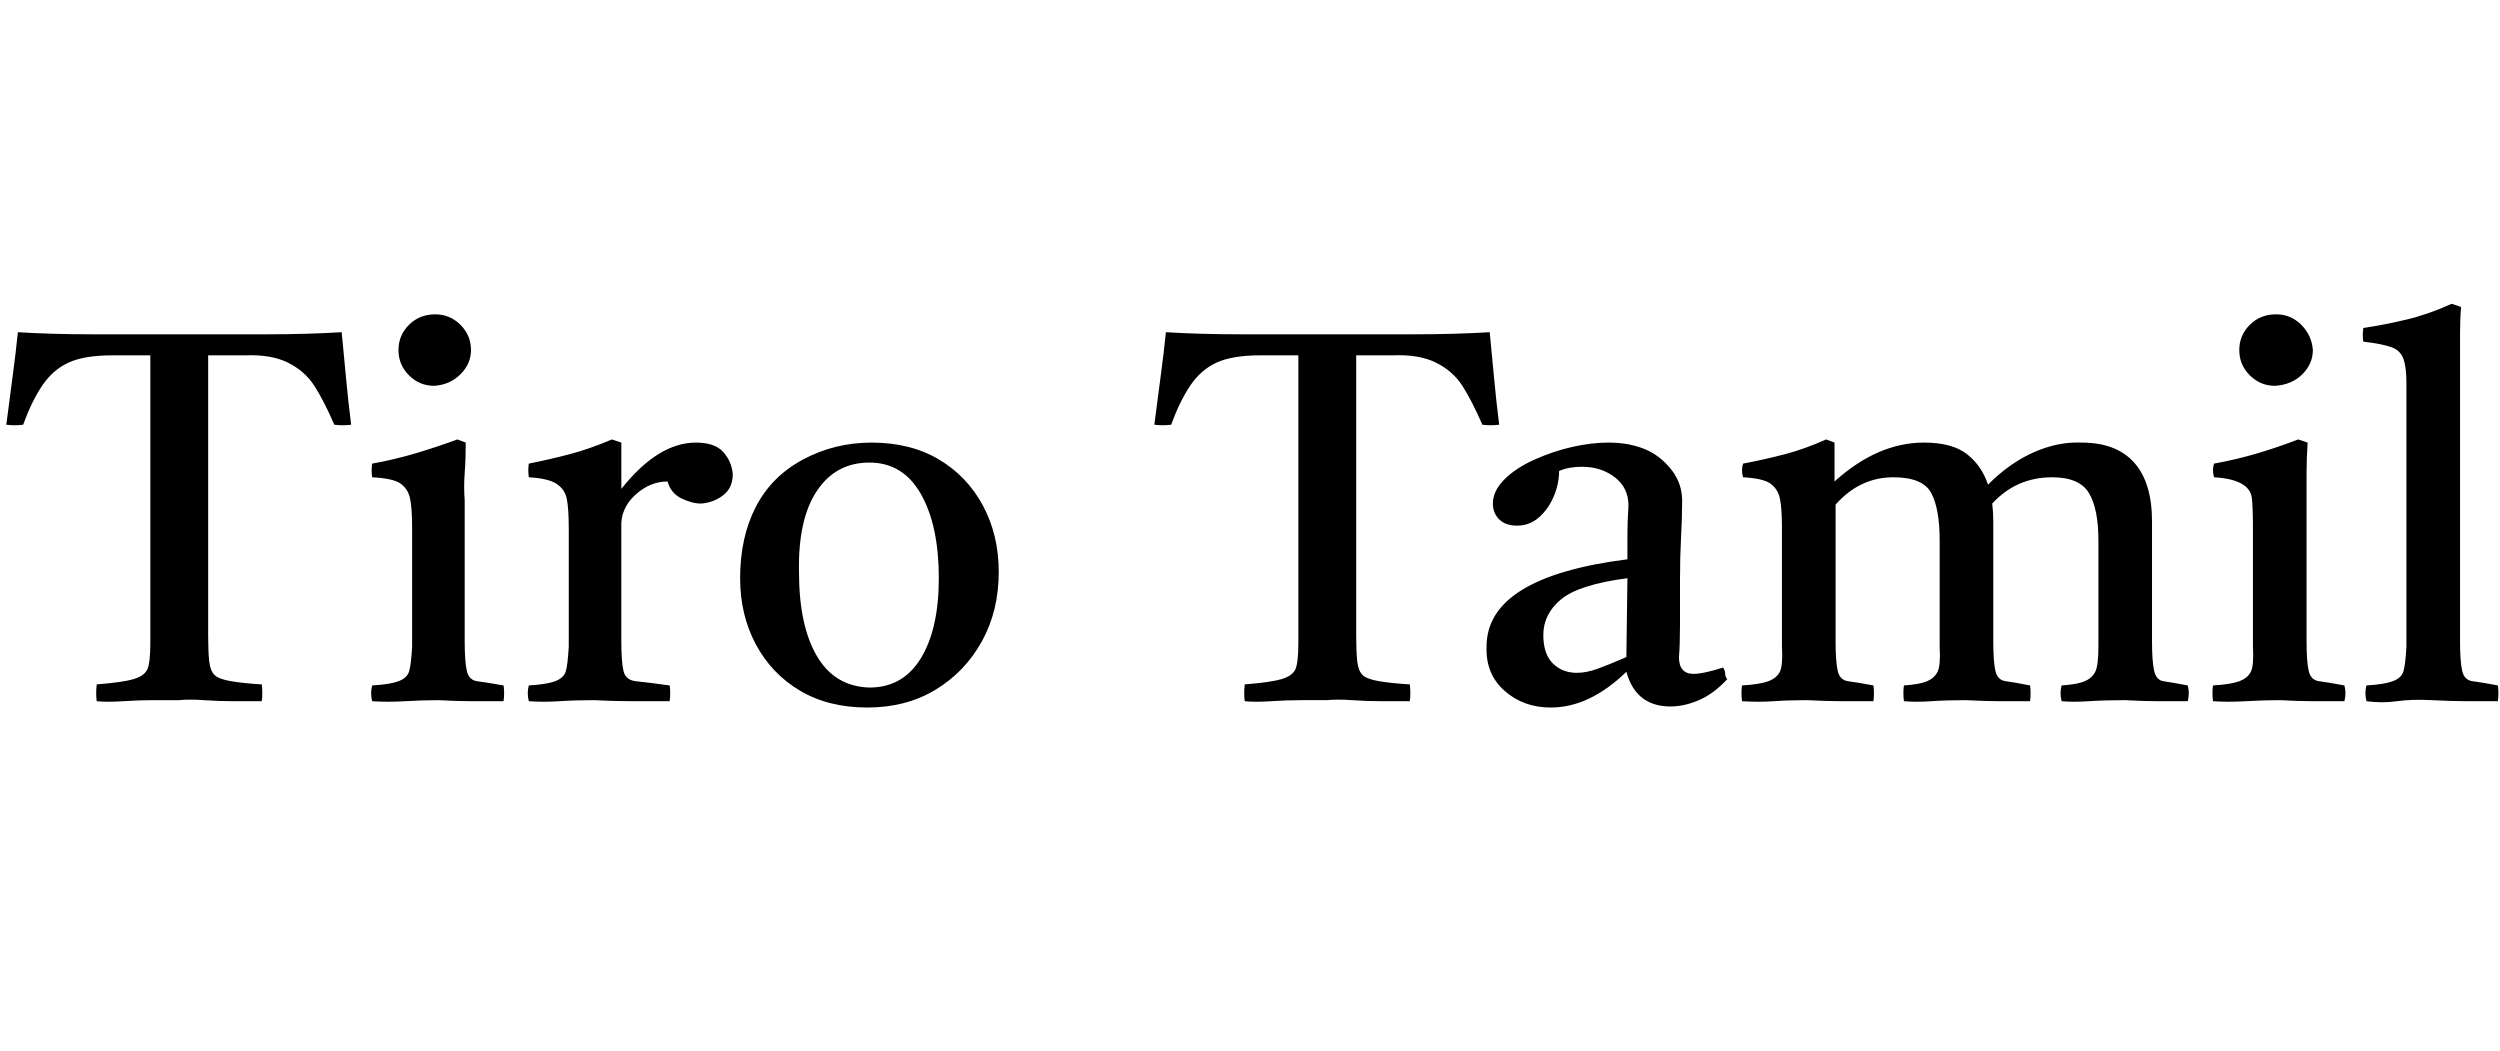 <svg id="fnt-Tiro Tamil" viewBox="0 0 2378 1000" xmlns="http://www.w3.org/2000/svg"><path id="tiro-tamil" class="f" d="M92 667q-1-7 0-16 25-2 35-5t13-9 3-26v-273h-36q-27 0-42 7t-25 22-18 37q-8 1-16 0 3-24 6-46t5-42q32 2 72 2t82 0q43 0 82 0t72-2q2 20 4 42t5 46q-8 1-16 0-10-23-19-37t-25-22-41-7h-35v267q0 15 1 24t5 13 16 6 29 3q1 8 0 16-11 0-26 0t-29-1-24 0q-10 0-24 0t-29 1-25 0m387 0q-14 0-29 0t-33-1q-16 0-32 1t-31 0q-2-8 0-15 17-1 25-4t10-9 3-24v-112q0-20-2-29t-9-14-27-6q-1-7 0-13 22-4 42-10t39-13l8 3q0 16-1 29t0 26v134q0 19 2 28t10 10 25 4q1 7 0 15m-100-334q0-14 10-24t25-10q14 0 24 10t10 24q0 13-10 23t-25 11q-14 0-24-10t-10-24m124 334q-2-8 0-15 17-1 25-4t10-9 3-24v-112q0-20-2-29t-10-14-26-6q-1-7 0-13 20-4 39-9t40-14l9 3v44q35-44 71-44 18 0 26 9t9 21q0 13-9 20t-21 8q-9 0-19-5t-13-16q-17 0-31 13t-13 31v108q0 19 2 28t12 10 32 4q1 7 0 15-17 0-35 0t-37-1q-18 0-33 1t-29 0m322 6q-37 0-64-16t-42-44-15-63q0-39 15-68t45-45 65-16q37 0 64 16t42 44 15 63q0 37-16 66t-44 46-65 17m-65-129q0 51 17 80t50 30q32 0 49-28t17-76q0-50-17-80t-49-30q-32 0-50 27t-17 77m424 123q-1-7 0-16 25-2 35-5t13-9 3-26v-273h-36q-27 0-42 7t-25 22-18 37q-8 1-16 0 3-24 6-46t5-42q32 2 72 2t82 0q43 0 82 0t72-2q2 20 4 42t5 46q-8 1-16 0-10-23-19-37t-25-22-41-7h-35v267q0 15 1 24t5 13 16 6 29 3q1 8 0 16-11 0-26 0t-29-1-24 0q-10 0-24 0t-29 1-25 0m405 5q-33 0-42-33-35 34-72 34-26 0-44-16t-17-42q0-66 134-83 0-12 0-24t1-27q0-17-13-27t-31-10q-13 0-22 4 0 12-5 24t-14 20-21 8q-11 0-17-6t-6-15q0-12 11-23t29-19 36-12 34-4q19 0 34 6t26 20 10 33q0 12-1 31t-1 41 0 42-1 31q0 16 14 16 9 0 28-6 2 3 2 6t2 5q-13 14-27 20t-27 6m-42-47l1-75q-46 6-63 20t-17 34q0 18 9 27t23 9q9 0 20-4t27-11m414 42q-2-8 0-15 15-1 22-4t10-9 3-24v-101q0-30-9-45t-35-15q-34 0-57 25 1 8 1 17v114q0 19 2 28t10 10 23 4q1 7 0 15-14 0-28 0t-33-1q-19 0-33 1t-26 0q-1-8 0-15 15-1 22-4t10-9 2-24v-101q0-30-8-45t-36-15q-32 0-55 26v130q0 19 2 28t10 10 24 4q1 7 0 15-14 0-29 0t-34-1q-18 0-32 1t-30 0q-1-8 0-15 17-1 25-4t11-9 2-24v-112q0-20-2-29t-9-14-26-6q-2-7 0-13 21-4 40-9t39-14l8 3v37q41-37 85-37 27 0 41 11t20 29q21-21 44-31t45-9q33 0 50 19t17 56v114q0 19 2 28t9 10 23 4q2 7 0 15-14 0-28 0t-32-1q-19 0-34 1t-26 0m269 0q-14 0-29 0t-32-1q-16 0-33 1t-31 0q-1-8 0-15 17-1 25-4t11-9 2-24v-112q0-20-1-29t-10-14-26-6q-2-7 0-13 22-4 42-10t38-13l9 3q-1 16-1 29t0 26v134q0 19 2 28t10 10 24 4q2 7 0 15m-100-334q0-14 10-24t25-10q14 0 24 10t11 24q0 13-10 23t-26 11q-14 0-24-10t-10-24m246 334q-14 0-29 0t-34-1-33 1-29 0q-2-8 0-15 17-1 25-4t10-9 3-24v-251q0-15-3-23t-12-11-26-5q-1-6 0-13 20-3 41-8t43-15l9 3q-1 11-1 25t0 31v262q0 19 2 28t10 10 24 4q1 7 0 15" />
</svg>